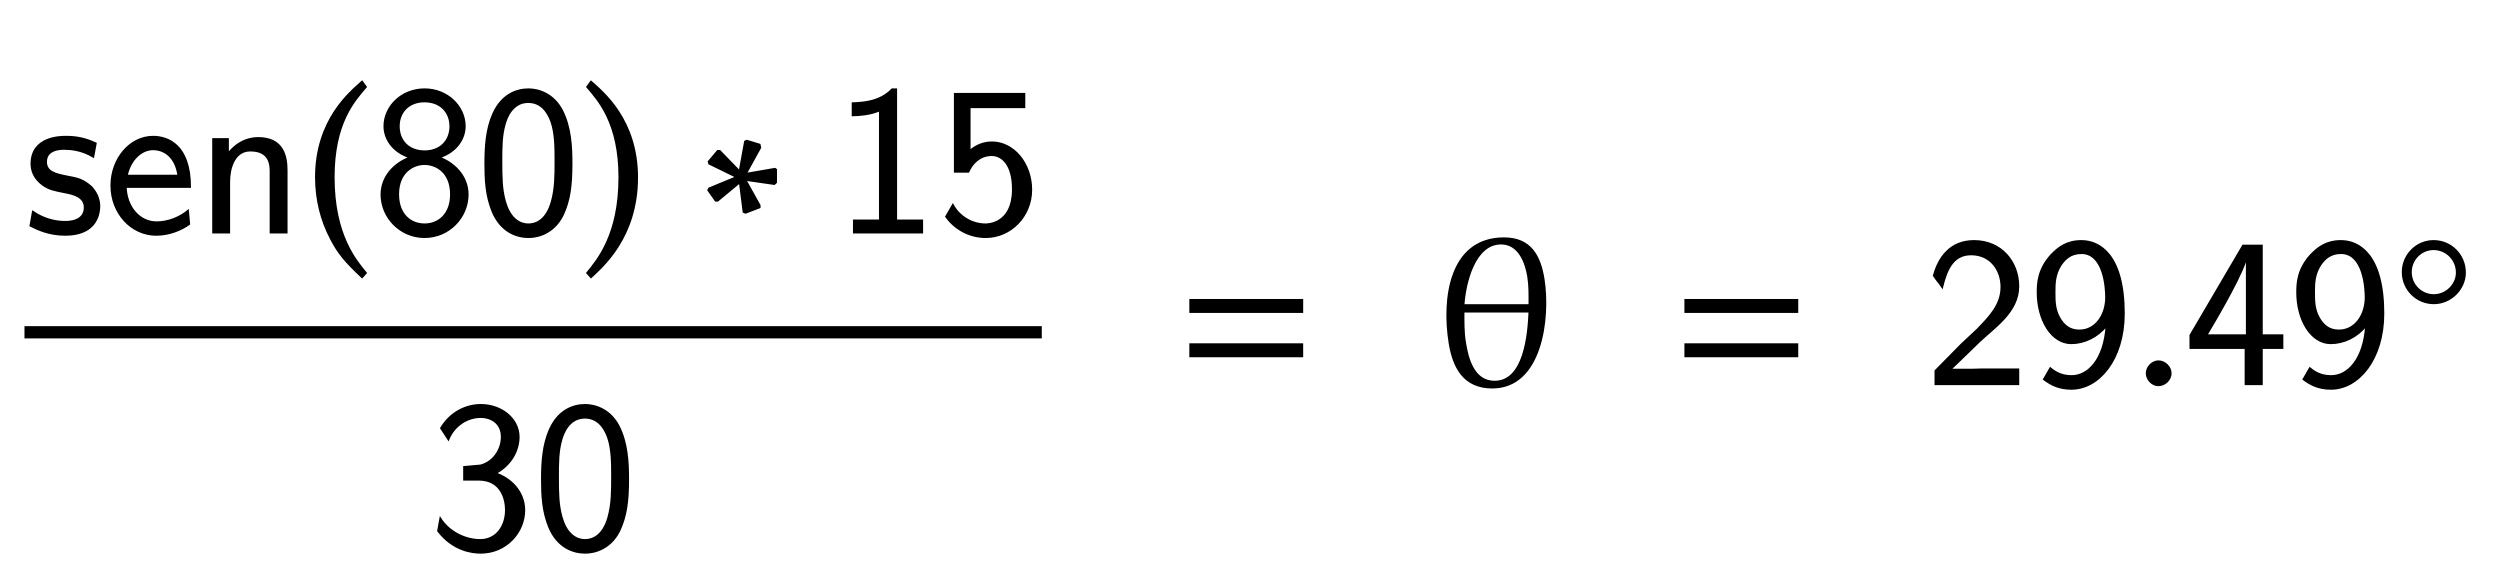 <svg xmlns="http://www.w3.org/2000/svg" xmlns:xlink="http://www.w3.org/1999/xlink" width="204.203" height="47.172" style="width:204.203px;height:47.172px;font-family:Asana-Math, Asana;background:#FFF;"><g><g><g><g><g><g><g transform="matrix(1,0,0,1,2,19)"><path transform="matrix(0.017,0,0,-0.017,0,0)" d="M360 128C360 183 323 217 321 220C282 255 255 261 205 270C150 281 104 291 104 340C104 402 176 402 189 402C221 402 274 398 331 364L343 429C291 453 250 461 199 461C174 461 33 461 33 330C33 281 62 249 87 230C118 208 140 204 195 193C231 186 289 174 289 121C289 52 210 52 195 52C114 52 58 89 40 101L28 33C60 17 115 -11 196 -11C334 -11 360 75 360 128ZM796 219C796 421 689 461 618 461C507 461 417 355 417 226C417 94 513 -11 633 -11C696 -11 753 13 792 41L786 106C723 54 657 50 634 50C554 50 490 121 487 219ZM492 274C508 350 561 400 618 400C670 400 726 366 739 274ZM1260 298C1260 364 1245 455 1123 455C1033 455 984 387 978 379L978 450L906 450L906 0L984 0L984 245C984 311 1009 394 1085 394C1181 394 1182 323 1182 291L1182 0L1260 0Z" stroke="rgb(0,0,0)" stroke-opacity="1" stroke-width="8" fill="rgb(0,0,0)" fill-opacity="1"></path></g></g><g><g transform="matrix(1,0,0,1,24.781,19)"><path transform="matrix(0.017,0,0,-0.017,0,0)" d="M146 266C146 526 243 632 301 700L282 726C225 675 60 542 60 266C60 159 85 58 133 -32C168 -99 200 -138 282 -215L301 -194C255 -137 146 -15 146 266Z" stroke="rgb(0,0,0)" stroke-opacity="1" stroke-width="8" fill="rgb(0,0,0)" fill-opacity="1"></path></g></g><g><g transform="matrix(1,0,0,1,30.438,19)"><path transform="matrix(0.017,0,0,-0.017,0,0)" d="M320 361C409 390 443 457 443 511C443 607 358 689 250 689C138 689 56 605 56 511C56 457 90 390 179 361C107 335 42 271 42 183C42 72 134 -22 249 -22C368 -22 457 75 457 183C457 275 387 337 320 361ZM250 391C173 391 126 441 126 511C126 581 175 630 249 630C328 630 373 577 373 511C373 438 322 391 250 391ZM250 40C181 40 123 88 123 184C123 291 195 329 249 329C307 329 376 289 376 184C376 85 314 40 250 40ZM956 331C956 412 952 506 910 588C869 665 800 689 749 689C690 689 620 662 579 571C546 497 541 413 541 331C541 251 545 177 575 103C615 5 691 -22 748 -22C821 -22 884 19 916 89C946 155 956 223 956 331ZM749 40C697 40 656 78 636 151C620 209 619 264 619 343C619 407 619 468 636 524C642 544 667 627 748 627C826 627 852 550 859 531C878 475 878 406 878 343C878 276 878 212 860 148C834 56 781 40 749 40Z" stroke="rgb(0,0,0)" stroke-opacity="1" stroke-width="8" fill="rgb(0,0,0)" fill-opacity="1"></path></g></g><g><g transform="matrix(1,0,0,1,47.406,19)"><path transform="matrix(0.017,0,0,-0.017,0,0)" d="M51 726L32 700C87 636 187 526 187 266C187 -10 83 -131 32 -194L51 -215C104 -165 273 -23 273 265C273 542 108 675 51 726Z" stroke="rgb(0,0,0)" stroke-opacity="1" stroke-width="8" fill="rgb(0,0,0)" fill-opacity="1"></path></g></g><g><g transform="matrix(1,0,0,1,53.062,19)"><path transform="matrix(0.017,0,0,-0.017,0,0)" d="M417 267L286 213L281 204L317 153L327 153L433 241L451 99L461 95L529 121L529 131L461 253L599 233L608 241L608 303L602 307L463 283L532 408L529 423L467 442L458 438L432 295L337 393L327 393L283 341L286 331ZM1185 689L1165 689C1106 627 1023 624 975 622L975 563C1008 564 1056 566 1106 587L1106 59L981 59L981 0L1310 0L1310 59L1185 59ZM1538 602L1801 602L1801 667L1466 667L1466 292L1532 292C1549 332 1586 372 1644 372C1691 372 1745 330 1745 208C1745 40 1623 40 1614 40C1547 40 1486 79 1457 134L1424 77C1465 19 1534 -22 1615 -22C1734 -22 1834 78 1834 206C1834 333 1748 434 1645 434C1605 434 1567 419 1538 392Z" stroke="rgb(0,0,0)" stroke-opacity="1" stroke-width="8" fill="rgb(0,0,0)" fill-opacity="1"></path></g></g></g></g><g><g><g><g transform="matrix(1,0,0,1,35.062,44.781)"><path transform="matrix(0.017,0,0,-0.017,0,0)" d="M92 522C121 593 186 630 247 630C299 630 348 600 348 535C348 473 307 413 246 398C240 397 238 397 167 391L167 329L238 329C346 329 368 235 368 184C368 105 322 40 245 40C176 40 97 75 53 144L42 83C115 -12 207 -22 247 -22C369 -22 457 76 457 183C457 275 387 338 319 360C395 401 430 471 430 535C430 622 347 689 248 689C171 689 98 648 56 577ZM956 331C956 412 952 506 910 588C869 665 800 689 749 689C690 689 620 662 579 571C546 497 541 413 541 331C541 251 545 177 575 103C615 5 691 -22 748 -22C821 -22 884 19 916 89C946 155 956 223 956 331ZM749 40C697 40 656 78 636 151C620 209 619 264 619 343C619 407 619 468 636 524C642 544 667 627 748 627C826 627 852 550 859 531C878 475 878 406 878 343C878 276 878 212 860 148C834 56 781 40 749 40Z" stroke="rgb(0,0,0)" stroke-opacity="1" stroke-width="8" fill="rgb(0,0,0)" fill-opacity="1"></path></g></g></g></g><line style="fill:none;stroke-width:1px;stroke:rgb(0, 0, 0);" x1="2" y1="27.141" x2="85.094" y2="27.141"></line></g><g><g transform="matrix(1,0,0,1,86.781,31.391)"><path transform="matrix(0.017,0,0,-0.017,0,0)" d="" stroke="rgb(0,0,0)" stroke-opacity="1" stroke-width="8" fill="rgb(0,0,0)" fill-opacity="1"></path></g></g><g><g transform="matrix(1,0,0,1,96.109,31.391)"><path transform="matrix(0.017,0,0,-0.017,0,0)" d="M604 347L604 406L65 406L65 347ZM604 134L604 193L65 193L65 134Z" stroke="rgb(0,0,0)" stroke-opacity="1" stroke-width="8" fill="rgb(0,0,0)" fill-opacity="1"></path></g></g><g><g transform="matrix(1,0,0,1,112.562,31.391)"><path transform="matrix(0.017,0,0,-0.017,0,0)" d="M796 504C778 618 732 702 605 702C345 702 309 412 343 199C362 80 413 -16 549 -16C785 -16 825 316 796 504ZM727 381L411 381C418 485 462 676 591 676C677 676 710 585 721 517C728 472 727 426 727 381ZM727 349C722 237 703 13 560 13C458 13 430 125 418 203C410 252 411 301 411 349Z" stroke="rgb(0,0,0)" stroke-opacity="1" stroke-width="8" fill="rgb(0,0,0)" fill-opacity="1"></path></g></g><g><g transform="matrix(1,0,0,1,136.547,31.391)"><path transform="matrix(0.017,0,0,-0.017,0,0)" d="M604 347L604 406L65 406L65 347ZM604 134L604 193L65 193L65 134Z" stroke="rgb(0,0,0)" stroke-opacity="1" stroke-width="8" fill="rgb(0,0,0)" fill-opacity="1"></path></g></g><g><g transform="matrix(1,0,0,1,153,31.391)"><path transform="matrix(0.017,0,0,-0.017,0,0)" d="M332 466C352 545 380 624 471 624C565 624 616 548 616 468C616 382 559 324 500 263L423 191L299 65L299 0L698 0L698 72L516 72C504 72 492 71 480 71L371 71C403 100 479 176 510 205C582 274 698 347 698 471C698 587 617 689 485 689C371 689 315 610 291 522C315 487 308 501 332 466ZM820 24C854 -1 891 -22 953 -22C1084 -22 1205 119 1205 340C1205 625 1086 689 1001 689C931 689 890 658 855 621C792 552 790 485 790 441C790 311 856 197 952 197C1014 197 1078 227 1121 281C1110 118 1033 40 954 40C920 40 887 48 851 78ZM1119 418C1119 334 1070 259 991 259C944 259 916 283 895 320C873 360 872 397 872 441C872 486 873 527 901 572C921 602 949 630 1001 630C1108 630 1119 467 1119 418ZM1371 111C1341 111 1314 83 1314 53C1314 23 1341 -5 1370 -5C1402 -5 1430 22 1430 53C1430 83 1402 111 1371 111ZM1868 174L1967 174L1967 236L1868 236L1868 667L1777 667L1524 236L1524 174L1789 174L1789 0L1868 0ZM1602 236C1654 323 1795 564 1795 622L1795 236ZM2067 24C2101 -1 2138 -22 2200 -22C2331 -22 2452 119 2452 340C2452 625 2333 689 2248 689C2178 689 2137 658 2102 621C2039 552 2037 485 2037 441C2037 311 2103 197 2199 197C2261 197 2325 227 2368 281C2357 118 2280 40 2201 40C2167 40 2134 48 2098 78ZM2366 418C2366 334 2317 259 2238 259C2191 259 2163 283 2142 320C2120 360 2119 397 2119 441C2119 486 2120 527 2148 572C2168 602 2196 630 2248 630C2355 630 2366 467 2366 418ZM2693 689C2611 689 2544 622 2544 539C2544 456 2611 389 2694 389C2775 389 2844 457 2844 537C2844 621 2777 689 2693 689ZM2693 649C2754 649 2804 599 2804 537C2804 479 2754 429 2694 429C2633 429 2584 478 2584 539C2584 600 2633 649 2693 649Z" stroke="rgb(0,0,0)" stroke-opacity="1" stroke-width="8" fill="rgb(0,0,0)" fill-opacity="1"></path></g></g></g></g></svg>